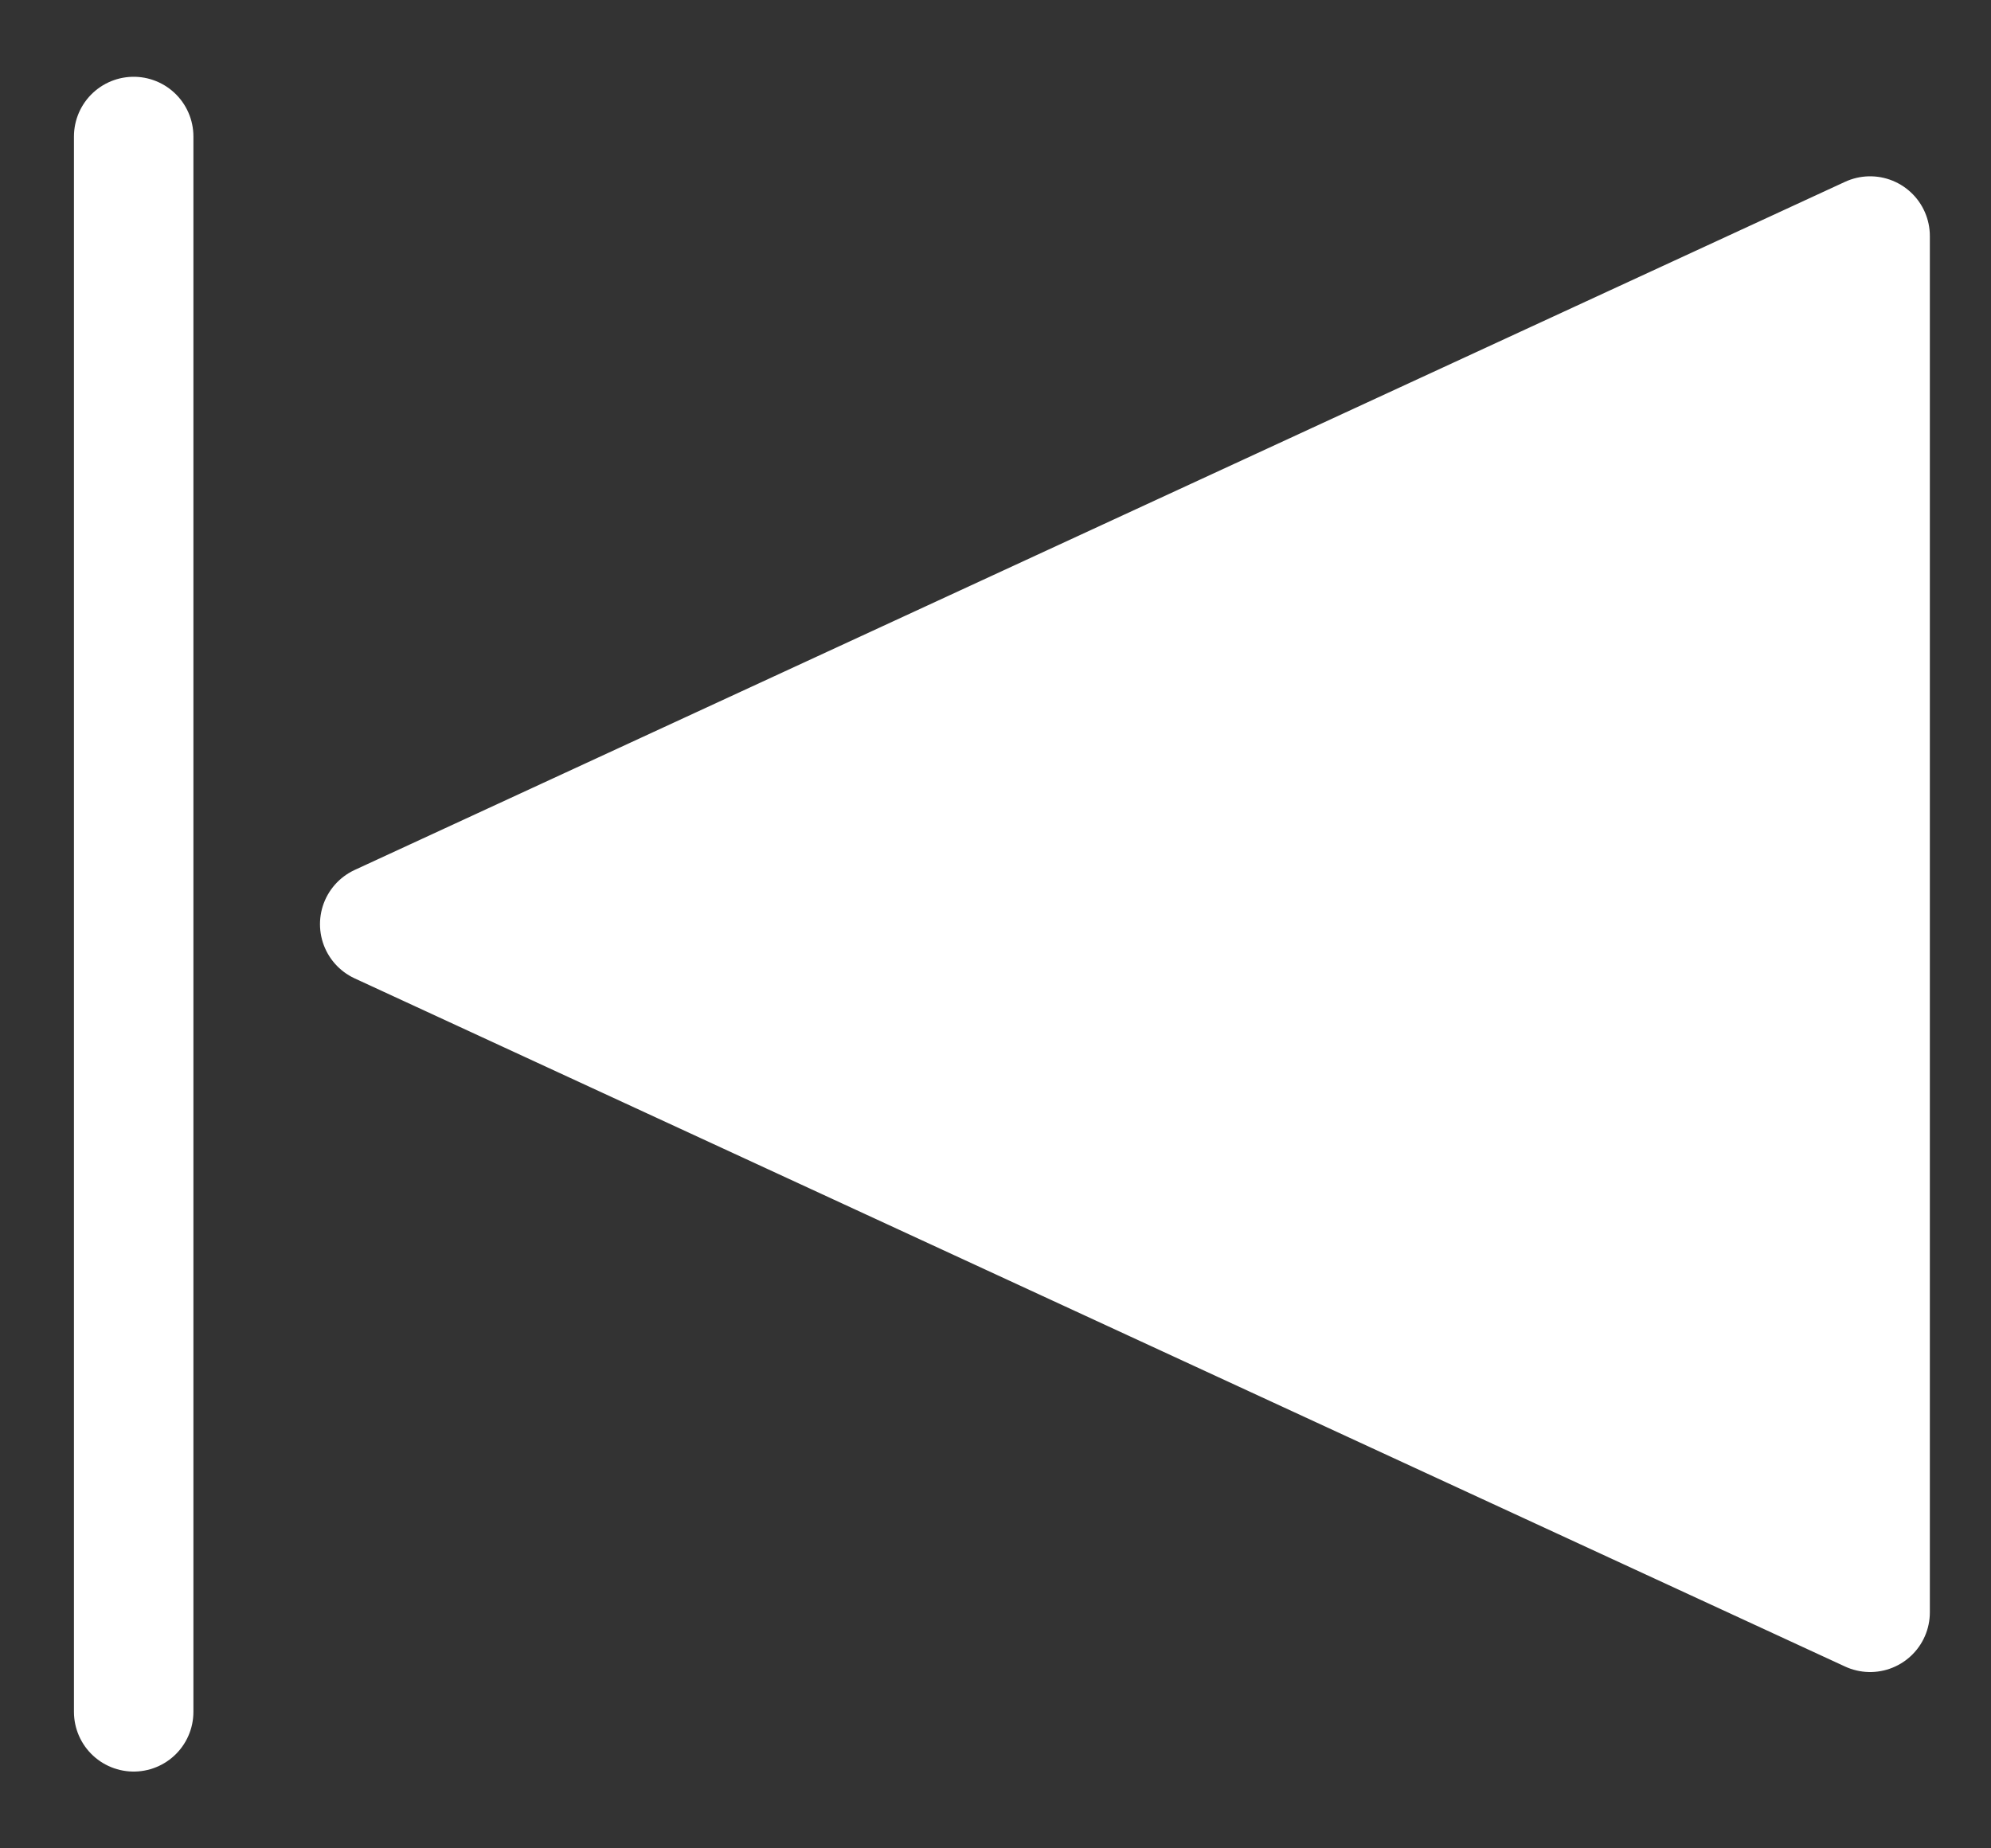 <svg xmlns="http://www.w3.org/2000/svg" width="14" height="13" viewBox="0 0 14 13"><rect x="0" y="0" width="14" height="13" fill="#333333" stroke="none"/><defs><style>.cls-1,.cls-2{fill:#fff;stroke:#fff;stroke-linejoin:round;stroke-width:.84px}.cls-2{fill:none;stroke-linecap:round}</style></defs><title>audio</title><g id="Layer_7" data-name="Layer 7"><path class="cls-1" d="M13.15 1.66v9.68L2.67 6.5l10.48-4.84z"/><path class="cls-2" d="M.94.96v11.08"/></g></svg>